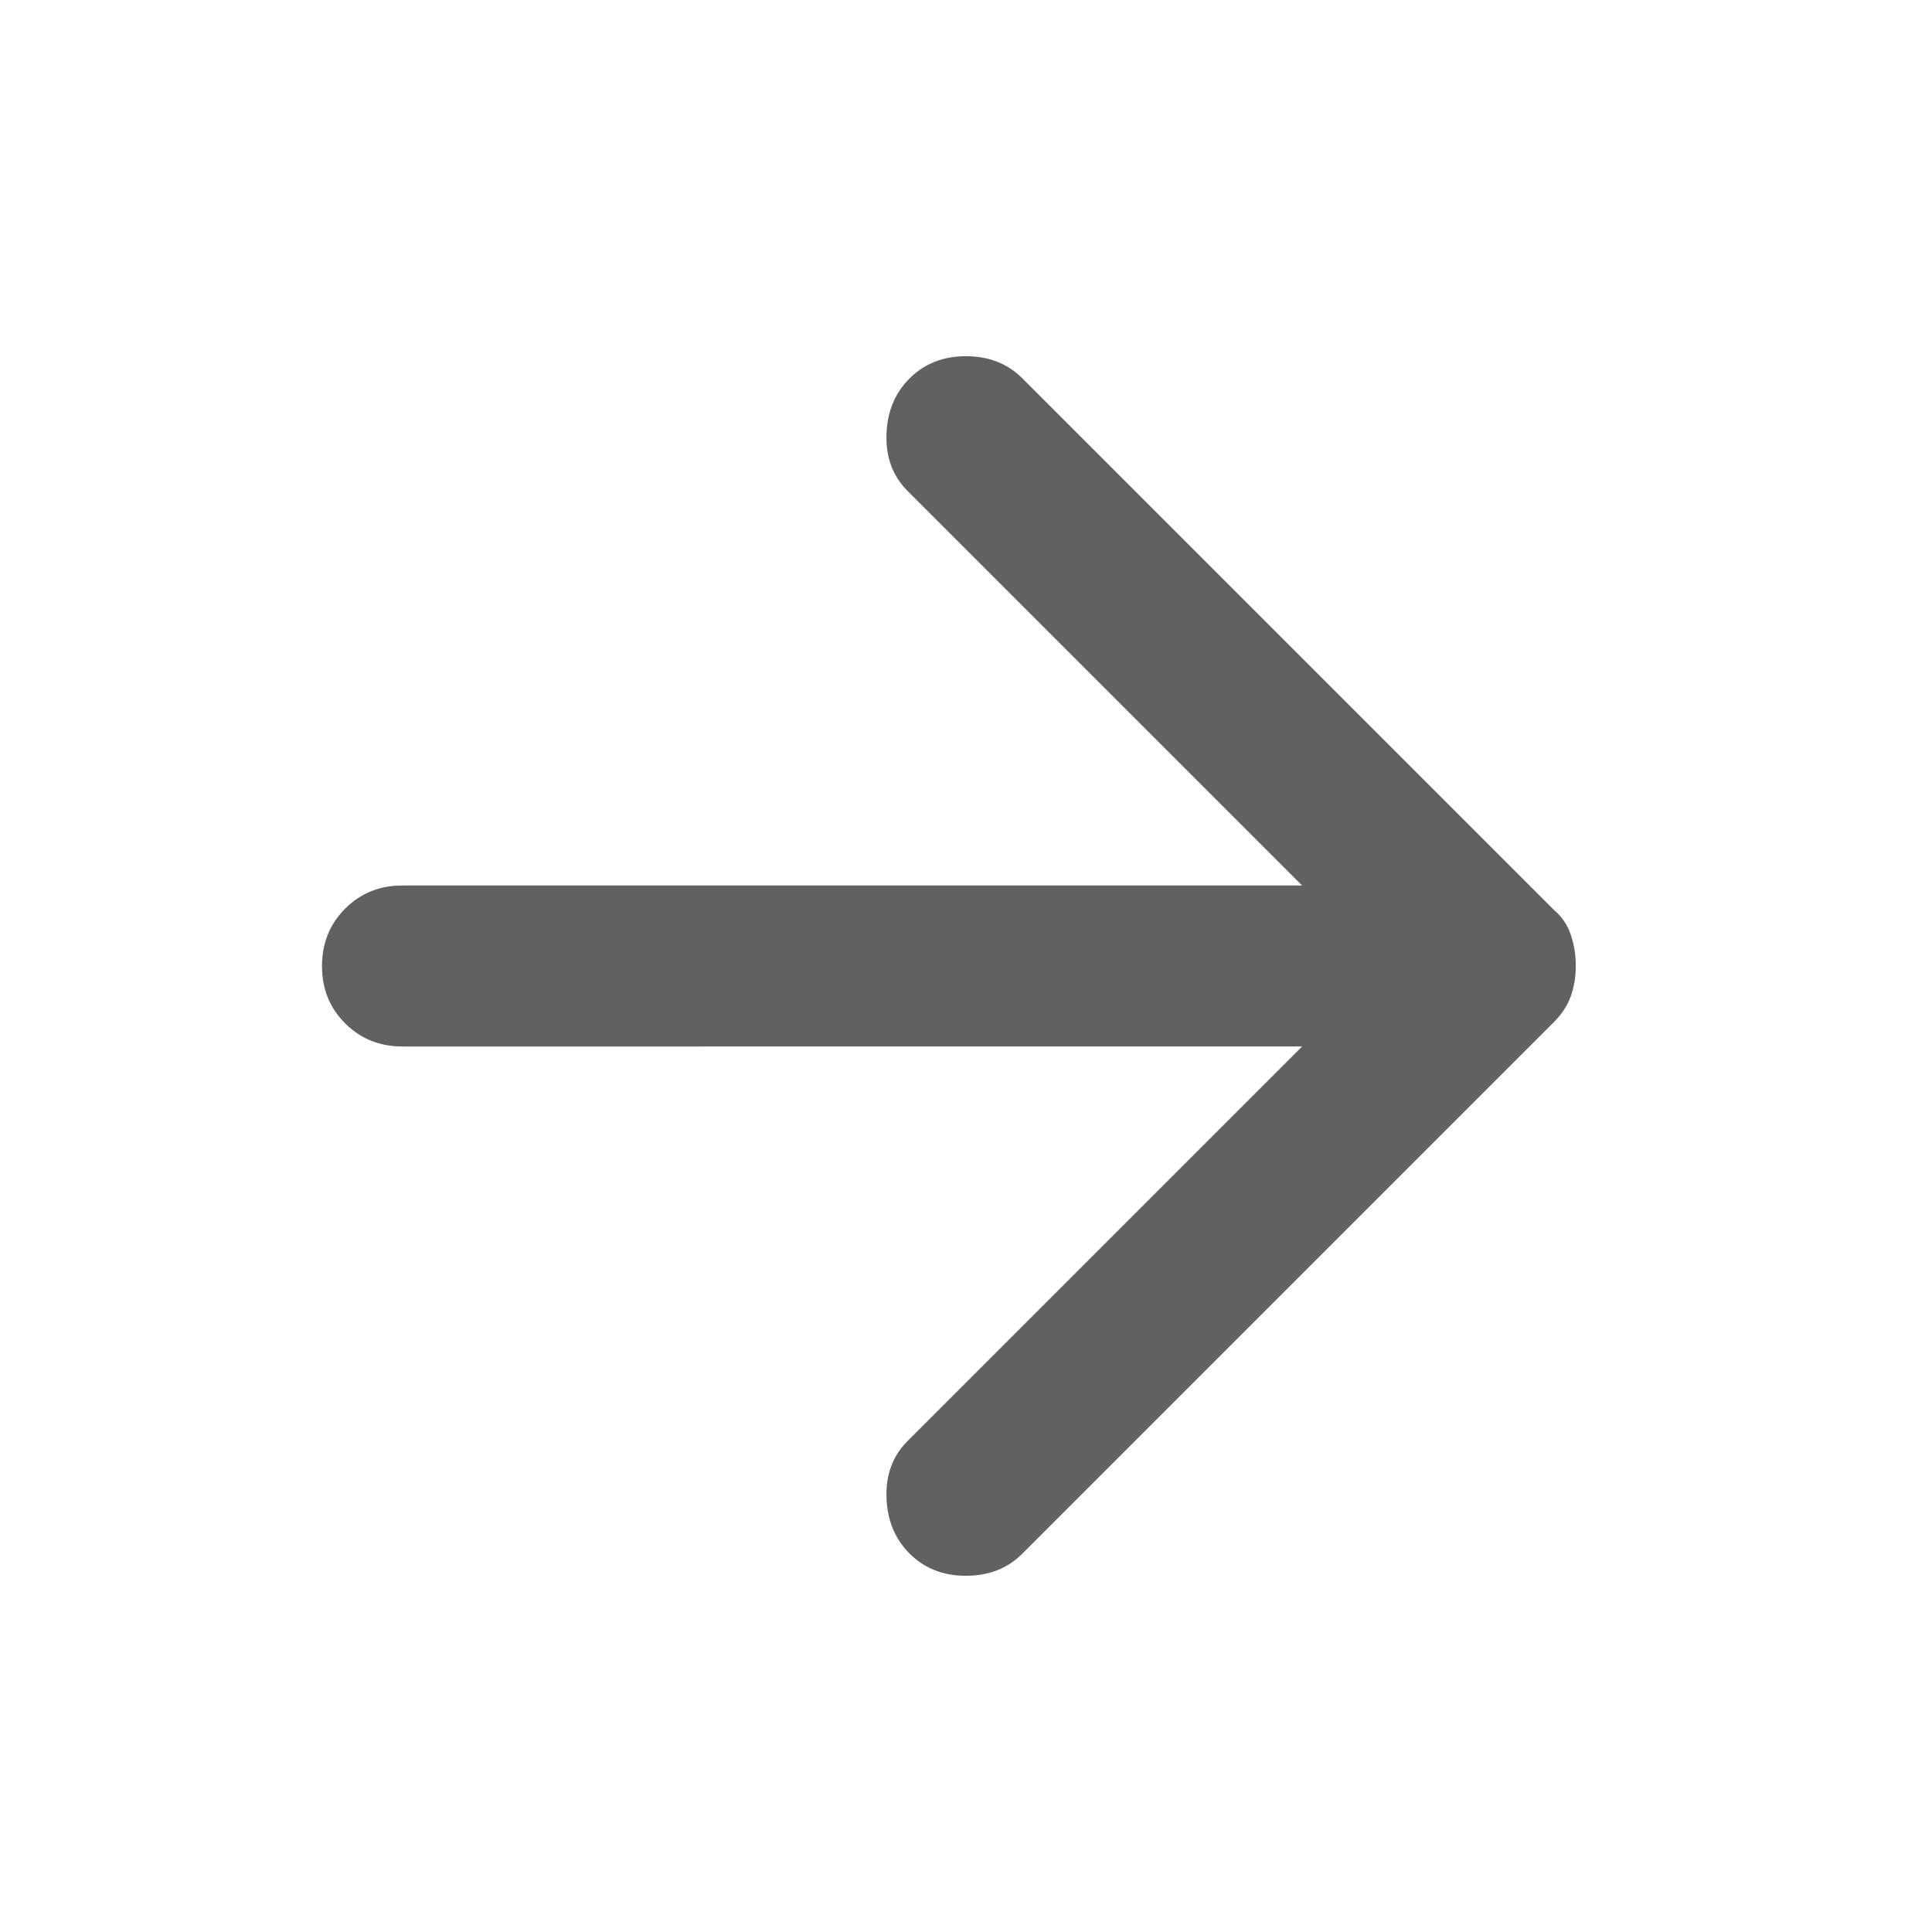 <svg xmlns="http://www.w3.org/2000/svg" width="1em" height="1em" viewBox="0 0 24 24"><path fill="#616161" d="M11.3 19.3q-.275-.275-.288-.7t.263-.7l4.9-4.9H5q-.425 0-.713-.288T4 12q0-.425.288-.713T5 11h11.175l-4.9-4.9q-.275-.275-.263-.7t.288-.7q.275-.275.7-.275t.7.275l6.6 6.6q.15.125.213.313t.062.387q0 .2-.062.375t-.213.325l-6.6 6.6q-.275.275-.7.275t-.7-.275Z"/></svg>